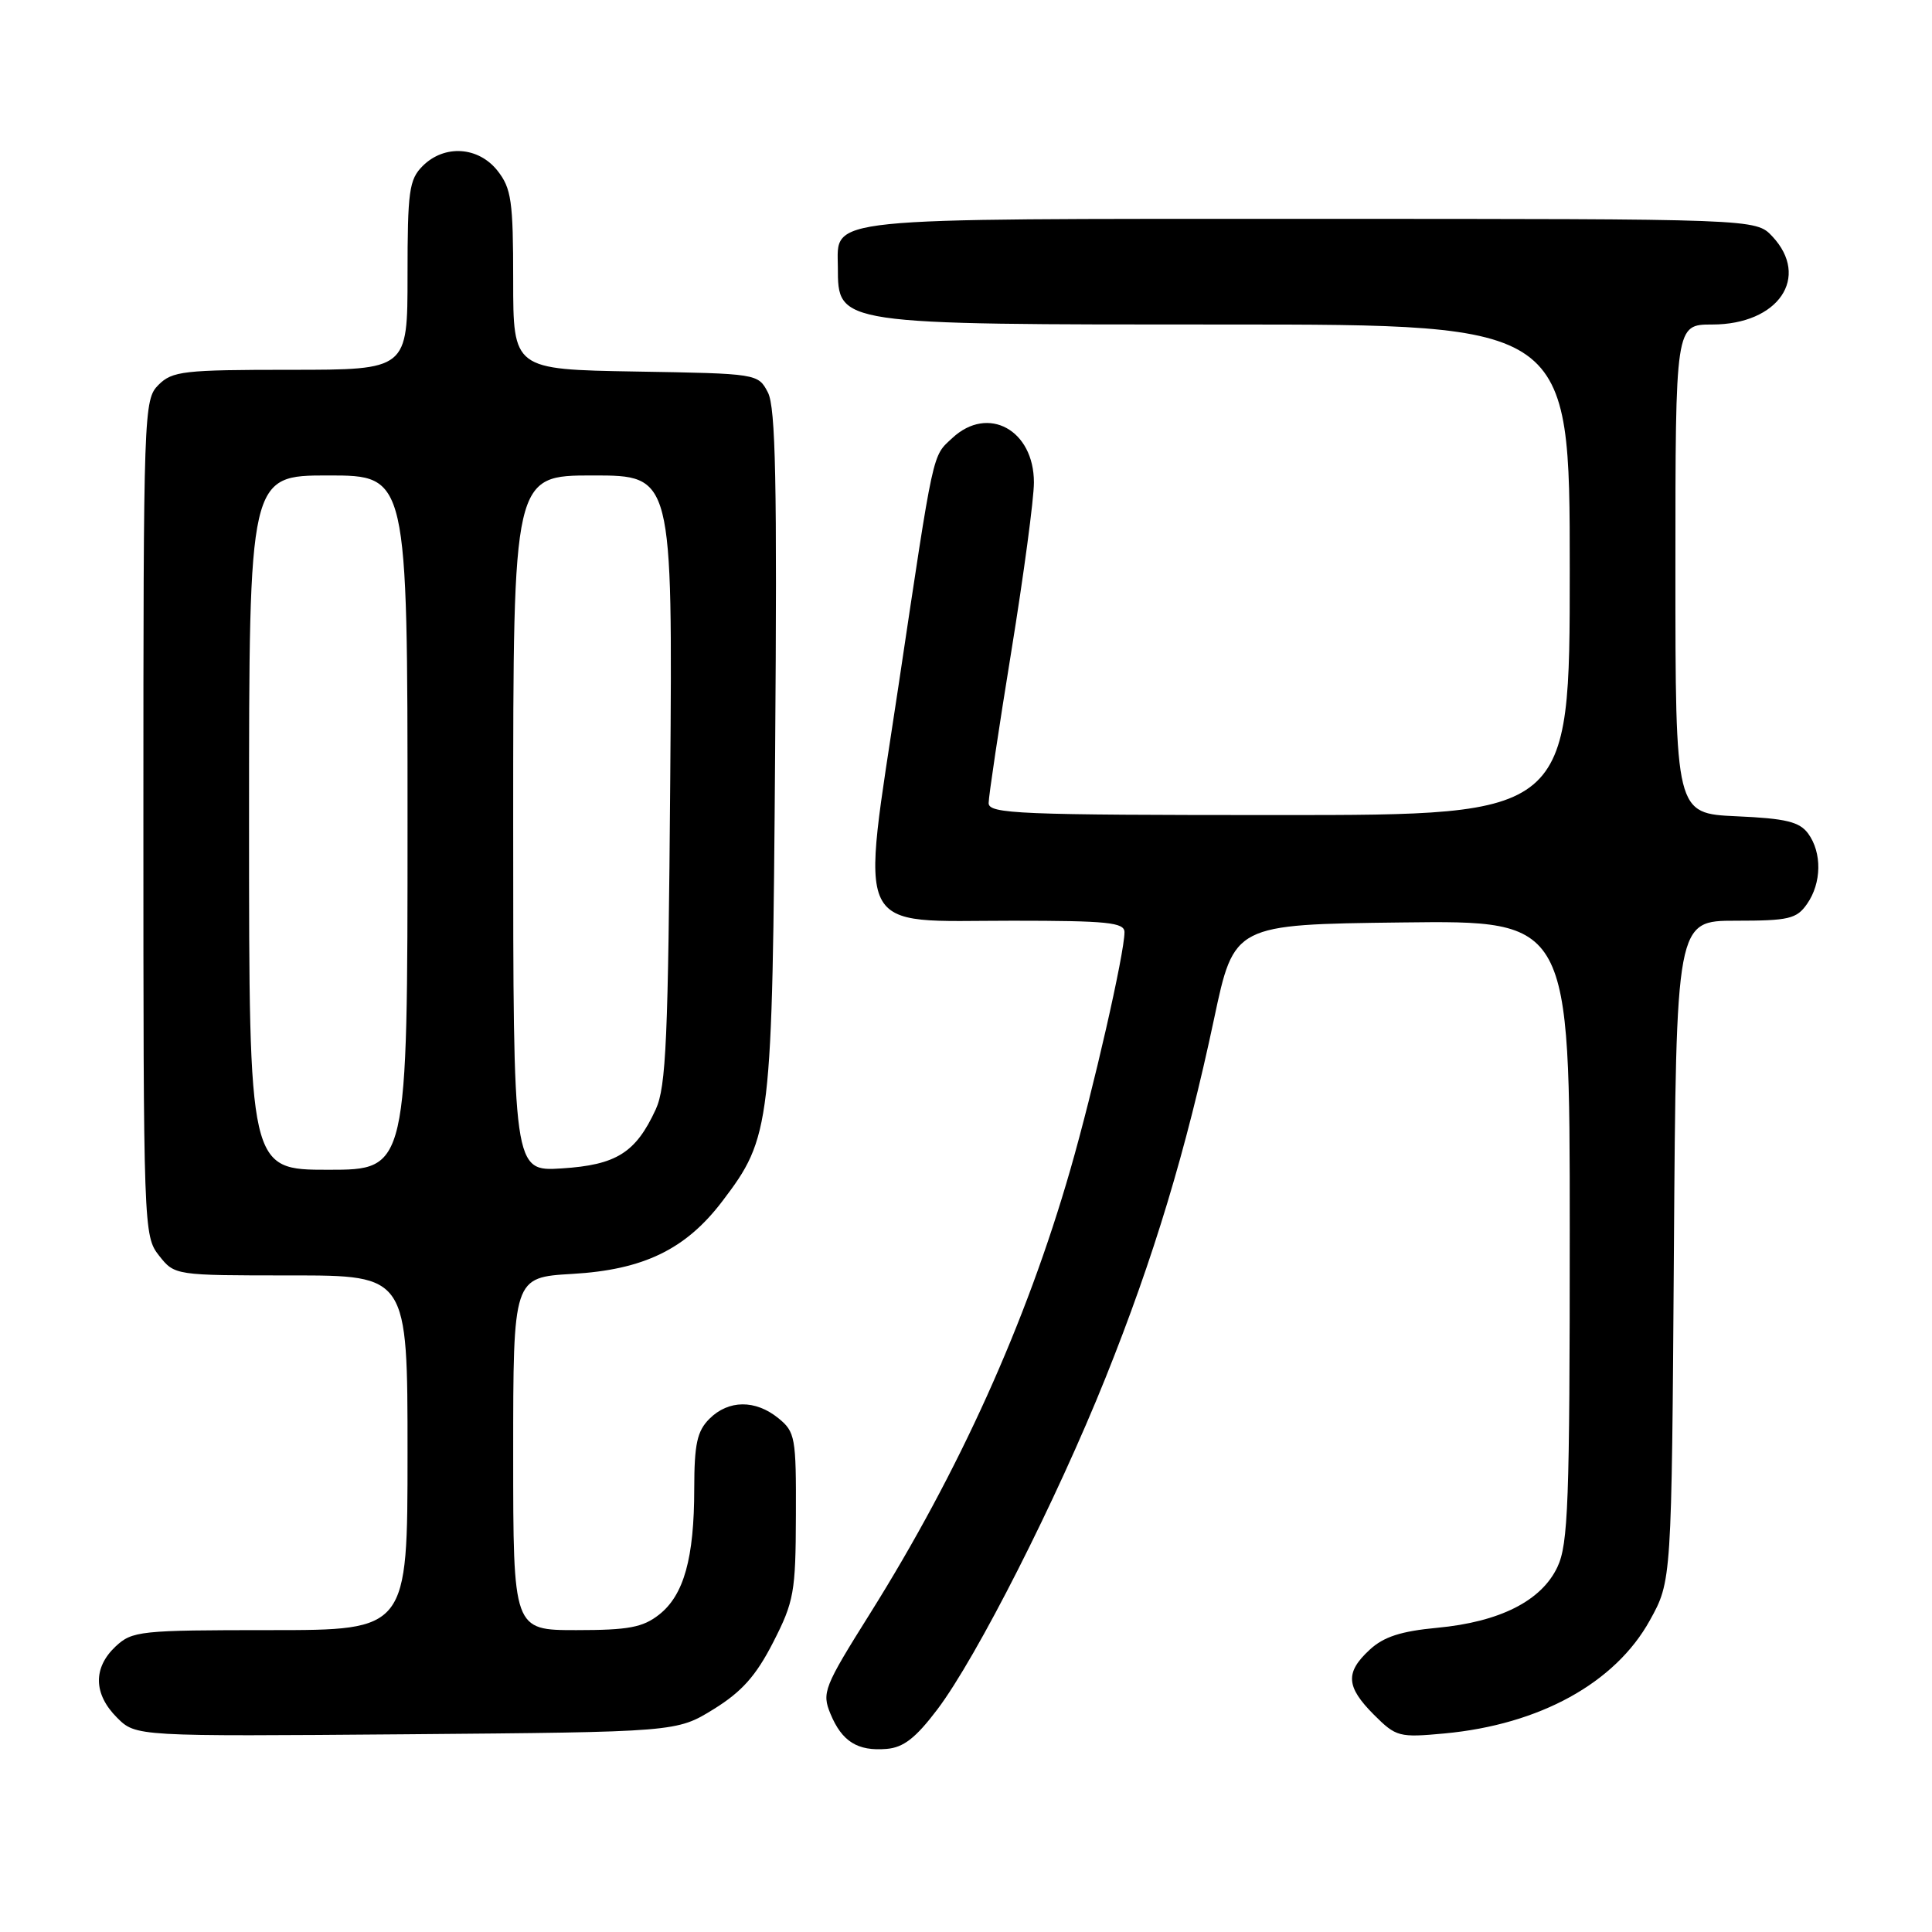 <?xml version="1.0" encoding="UTF-8" standalone="no"?>
<!DOCTYPE svg PUBLIC "-//W3C//DTD SVG 1.1//EN" "http://www.w3.org/Graphics/SVG/1.1/DTD/svg11.dtd" >
<svg xmlns="http://www.w3.org/2000/svg" xmlns:xlink="http://www.w3.org/1999/xlink" version="1.1" viewBox="0 0 256 256">
 <g >
 <path fill="currentColor"
d=" M 124.21 226.50 C 129.44 219.57 139.99 198.77 146.50 182.54 C 152.87 166.67 157.17 152.44 160.87 135.00 C 163.52 122.50 163.52 122.50 185.76 122.23 C 208.00 121.96 208.00 121.96 208.00 163.08 C 208.00 199.09 207.80 204.63 206.36 207.65 C 204.24 212.13 198.73 214.91 190.45 215.69 C 185.64 216.14 183.34 216.88 181.49 218.60 C 178.22 221.62 178.35 223.50 182.06 227.22 C 185.00 230.15 185.38 230.25 191.42 229.69 C 204.02 228.51 214.02 223.01 218.61 214.71 C 221.50 209.50 221.50 209.50 221.80 165.75 C 222.10 122.00 222.10 122.00 229.99 122.00 C 237.02 122.00 238.06 121.76 239.44 119.78 C 241.38 117.01 241.44 112.99 239.59 110.45 C 238.44 108.89 236.66 108.45 230.09 108.16 C 222.00 107.79 222.00 107.79 222.00 75.39 C 222.00 43.00 222.00 43.00 226.87 43.00 C 235.65 43.00 239.92 36.73 234.83 31.31 C 232.65 29.00 232.65 29.00 173.65 29.00 C 108.29 29.00 110.98 28.73 111.02 35.40 C 111.05 43.06 110.65 43.00 162.43 43.00 C 208.00 43.00 208.00 43.00 208.00 75.50 C 208.00 108.00 208.00 108.00 169.50 108.00 C 134.94 108.00 131.00 107.84 131.00 106.41 C 131.00 105.53 132.35 96.50 134.00 86.34 C 135.65 76.18 137.00 66.09 137.00 63.93 C 137.00 56.96 130.92 53.64 126.20 58.03 C 123.50 60.54 123.80 59.15 119.04 90.97 C 114.02 124.44 112.83 122.00 134.17 122.00 C 146.76 122.00 149.00 122.23 149.00 123.52 C 149.00 126.31 144.88 144.38 141.82 155.00 C 135.99 175.26 127.10 194.95 115.28 213.81 C 109.16 223.56 108.88 224.29 110.04 227.09 C 111.56 230.76 113.63 232.06 117.47 231.74 C 119.72 231.56 121.34 230.29 124.21 226.50 Z  M 94.57 226.47 C 98.30 224.16 100.18 222.05 102.45 217.61 C 105.21 212.21 105.43 210.98 105.46 200.81 C 105.50 190.46 105.37 189.73 103.14 187.92 C 100.09 185.44 96.52 185.48 94.00 188.00 C 92.37 189.63 92.00 191.34 91.99 197.25 C 91.99 206.46 90.62 211.37 87.33 213.95 C 85.18 215.64 83.28 216.00 76.37 216.00 C 68.00 216.00 68.00 216.00 68.00 192.63 C 68.00 169.26 68.00 169.26 75.82 168.80 C 85.25 168.26 90.84 165.56 95.68 159.21 C 102.19 150.65 102.34 149.39 102.71 99.50 C 102.98 63.95 102.78 53.98 101.75 52.00 C 100.45 49.51 100.39 49.50 84.22 49.23 C 68.00 48.95 68.00 48.95 68.00 37.11 C 68.00 26.65 67.76 24.96 65.93 22.63 C 63.39 19.41 58.88 19.12 56.00 22.00 C 54.21 23.79 54.00 25.33 54.00 36.50 C 54.00 49.00 54.00 49.00 38.50 49.00 C 24.33 49.00 22.83 49.17 21.00 51.00 C 19.05 52.95 19.00 54.33 19.00 108.37 C 19.00 162.86 19.03 163.77 21.07 166.37 C 23.15 169.00 23.15 169.00 38.57 169.00 C 54.00 169.00 54.00 169.00 54.00 192.50 C 54.00 216.00 54.00 216.00 35.81 216.00 C 18.52 216.00 17.52 216.11 15.31 218.17 C 12.31 221.00 12.38 224.47 15.50 227.59 C 18.00 230.09 18.00 230.09 53.83 229.80 C 89.66 229.50 89.66 229.50 94.57 226.47 Z  M 33.00 109.00 C 33.00 63.00 33.00 63.00 43.50 63.00 C 54.00 63.00 54.00 63.00 54.00 109.00 C 54.00 155.00 54.00 155.00 43.50 155.00 C 33.00 155.00 33.00 155.00 33.00 109.00 Z  M 68.00 109.12 C 68.00 63.00 68.00 63.00 78.56 63.00 C 89.12 63.00 89.12 63.00 88.81 103.25 C 88.54 137.70 88.27 144.00 86.89 147.00 C 84.24 152.75 81.67 154.36 74.44 154.82 C 68.00 155.23 68.00 155.23 68.00 109.12 Z "/>
</g>
</svg>